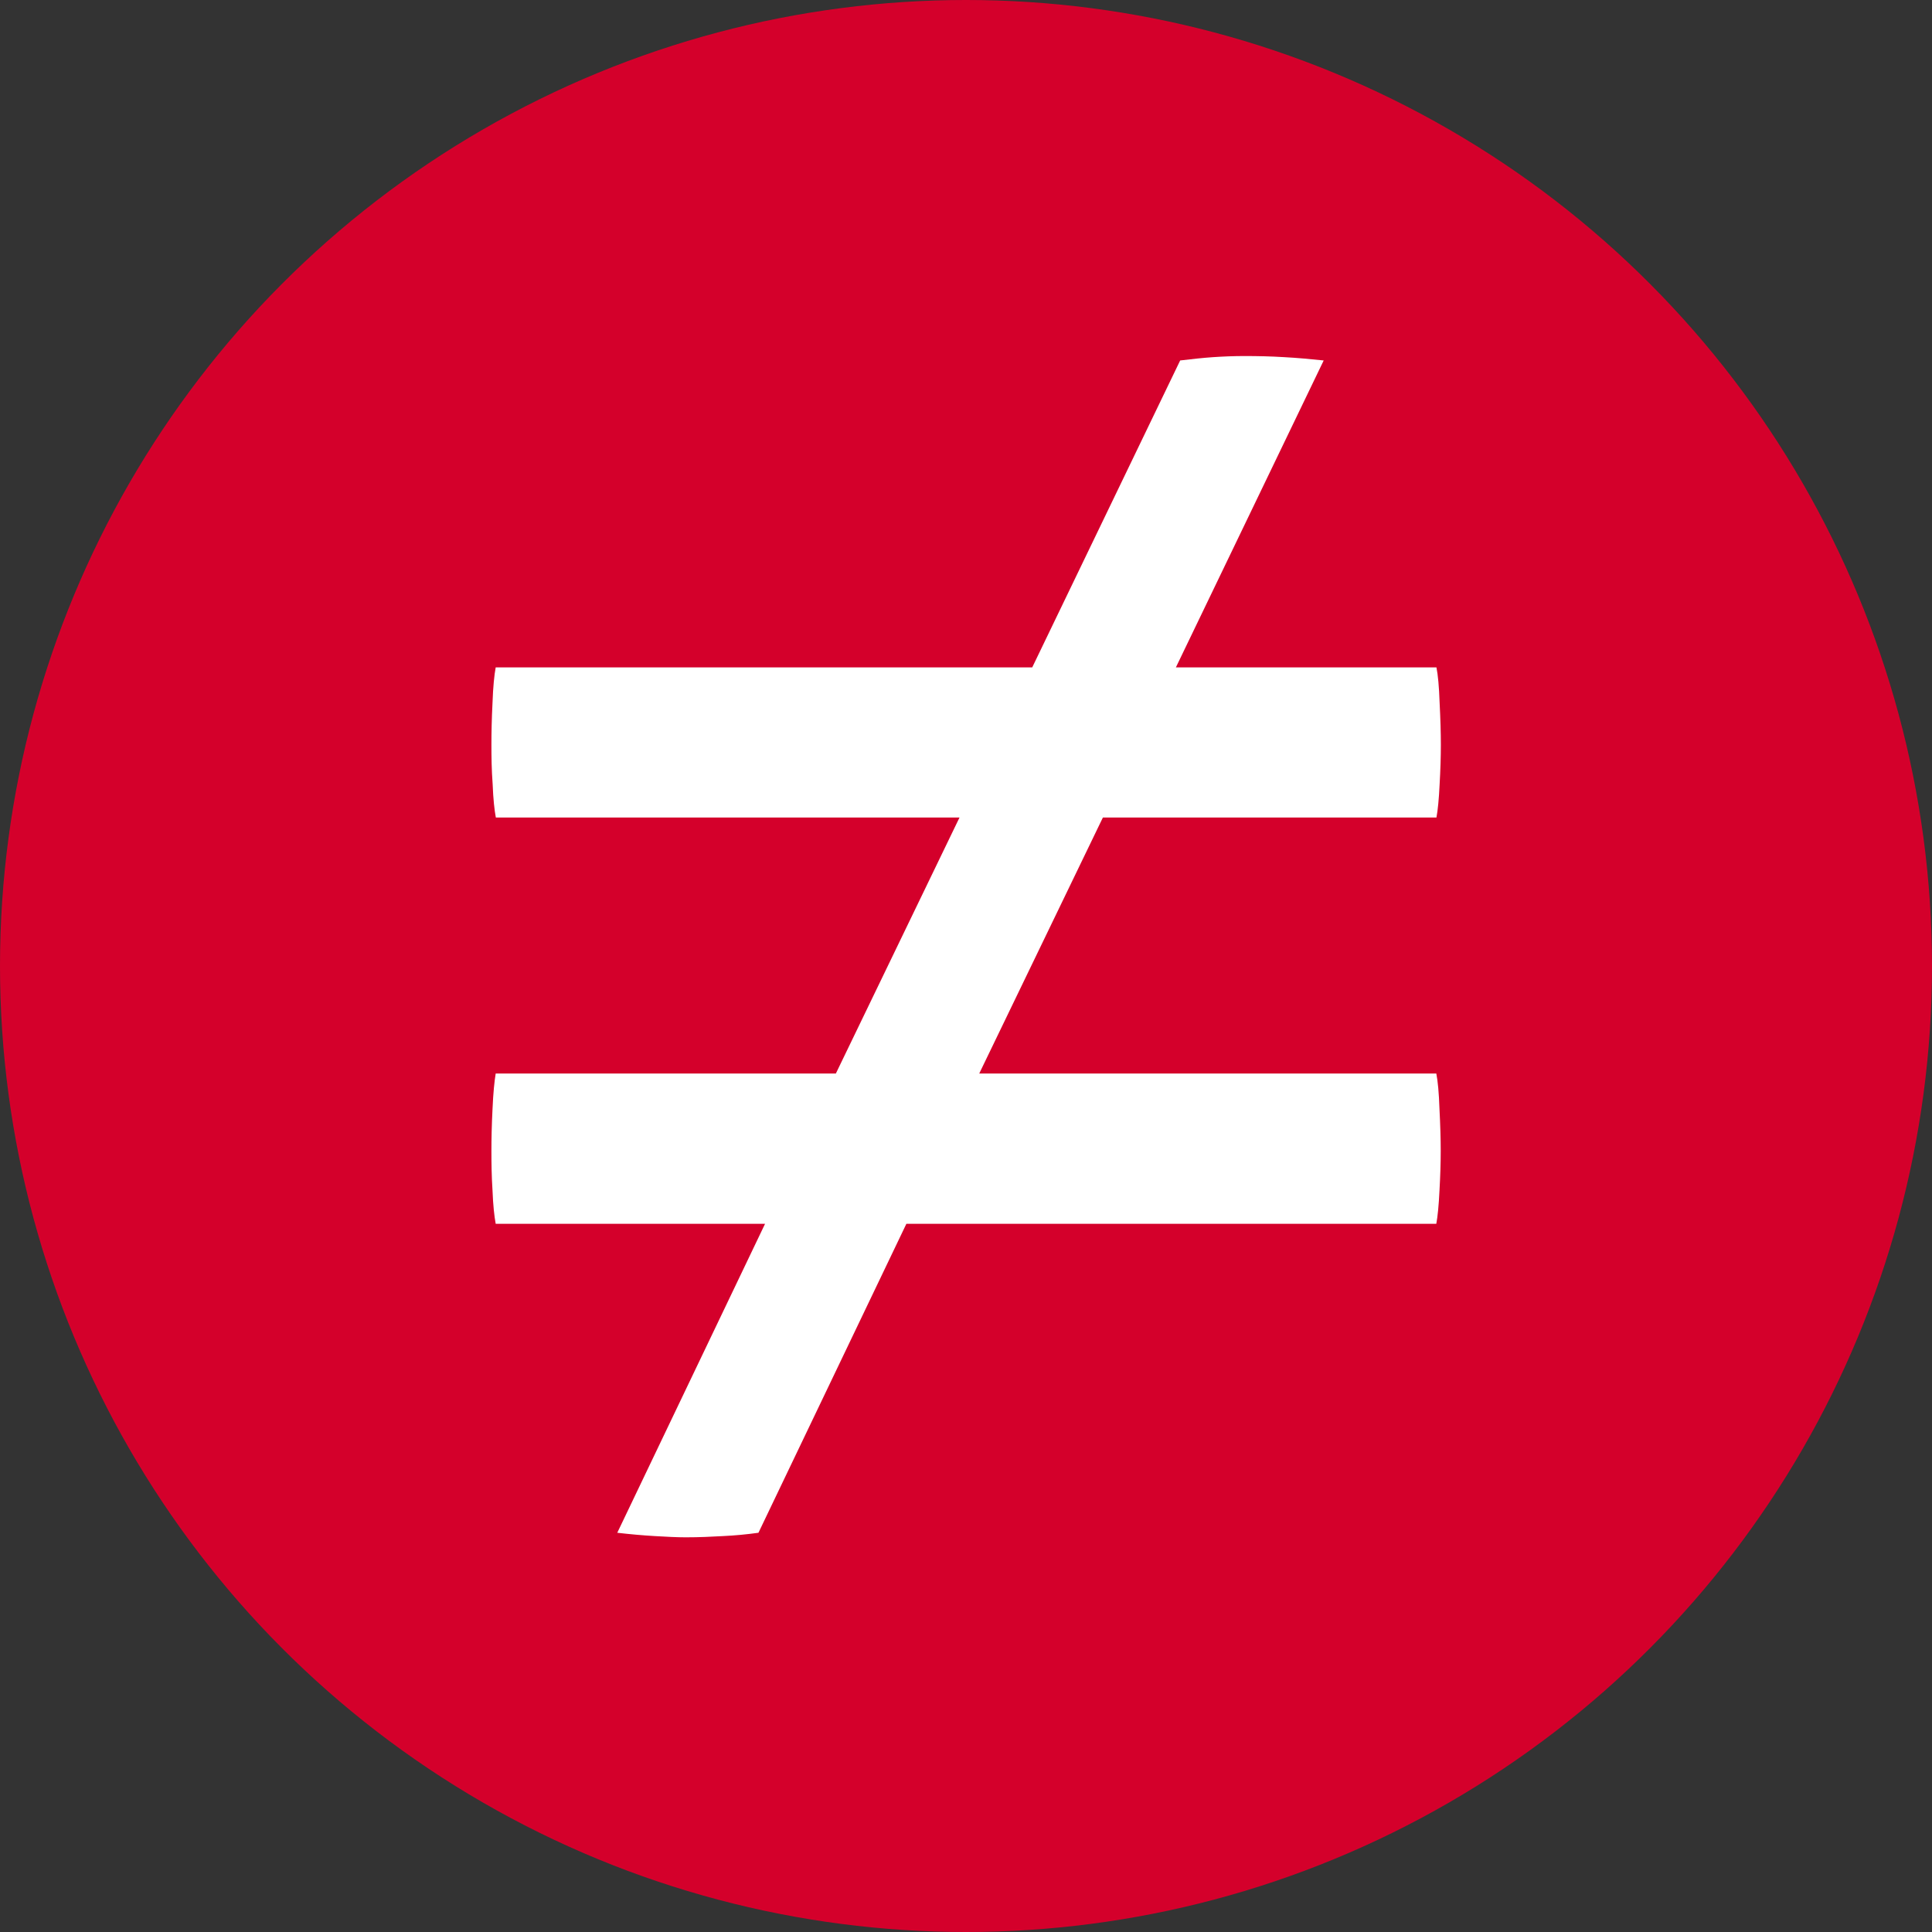 <?xml version="1.0" encoding="utf-8"?>
<!-- Generator: Adobe Illustrator 16.0.4, SVG Export Plug-In . SVG Version: 6.00 Build 0)  -->
<!DOCTYPE svg PUBLIC "-//W3C//DTD SVG 1.1//EN" "http://www.w3.org/Graphics/SVG/1.1/DTD/svg11.dtd">
<svg version="1.1" id="Layer_1" xmlns="http://www.w3.org/2000/svg" xmlns:xlink="http://www.w3.org/1999/xlink" x="0px" y="0px"
	 width="14px" height="14px" viewBox="0 0 14 14" enable-background="new 0 0 14 14" xml:space="preserve">
<rect x="0" y="0" width="14" height="14" fill="#333333" stroke="none"/>
<g>
	<circle fill="#D4002B" cx="7" cy="7" r="7"/>
	<g>
		<path fill="#FFFFFF" d="M7.48,4.836l1.072-2.224c0.085-0.01,0.165-0.019,0.239-0.024C8.867,2.583,8.941,2.58,9.016,2.58
			c0.097,0,0.192,0.002,0.289,0.008C9.4,2.593,9.496,2.602,9.592,2.612L8.521,4.836h1.888c0.011,0.054,0.019,0.139,0.023,0.256
			c0.006,0.118,0.009,0.219,0.009,0.305c0,0.085-0.003,0.182-0.009,0.287c-0.005,0.107-0.013,0.188-0.023,0.24H7.992L7.096,7.779
			h3.312c0.011,0.055,0.019,0.139,0.023,0.257c0.006,0.117,0.009,0.219,0.009,0.304c0,0.086-0.003,0.182-0.009,0.288
			c-0.005,0.106-0.013,0.187-0.023,0.24h-3.84l-1.072,2.239c-0.086,0.012-0.171,0.02-0.256,0.024
			c-0.086,0.005-0.176,0.009-0.271,0.009c-0.064,0-0.14-0.004-0.225-0.009c-0.086-0.005-0.176-0.013-0.271-0.024l1.071-2.239H3.592
			c-0.01-0.054-0.019-0.134-0.023-0.24C3.562,8.521,3.561,8.426,3.561,8.34c0-0.085,0.002-0.187,0.008-0.304
			c0.005-0.118,0.014-0.202,0.023-0.257h2.465l0.896-1.855h-3.36c-0.01-0.053-0.019-0.133-0.023-0.24
			C3.562,5.578,3.561,5.481,3.561,5.396c0-0.086,0.002-0.187,0.008-0.305C3.573,4.975,3.582,4.89,3.592,4.836H7.48z"/>
	</g>
</g>
</svg>
